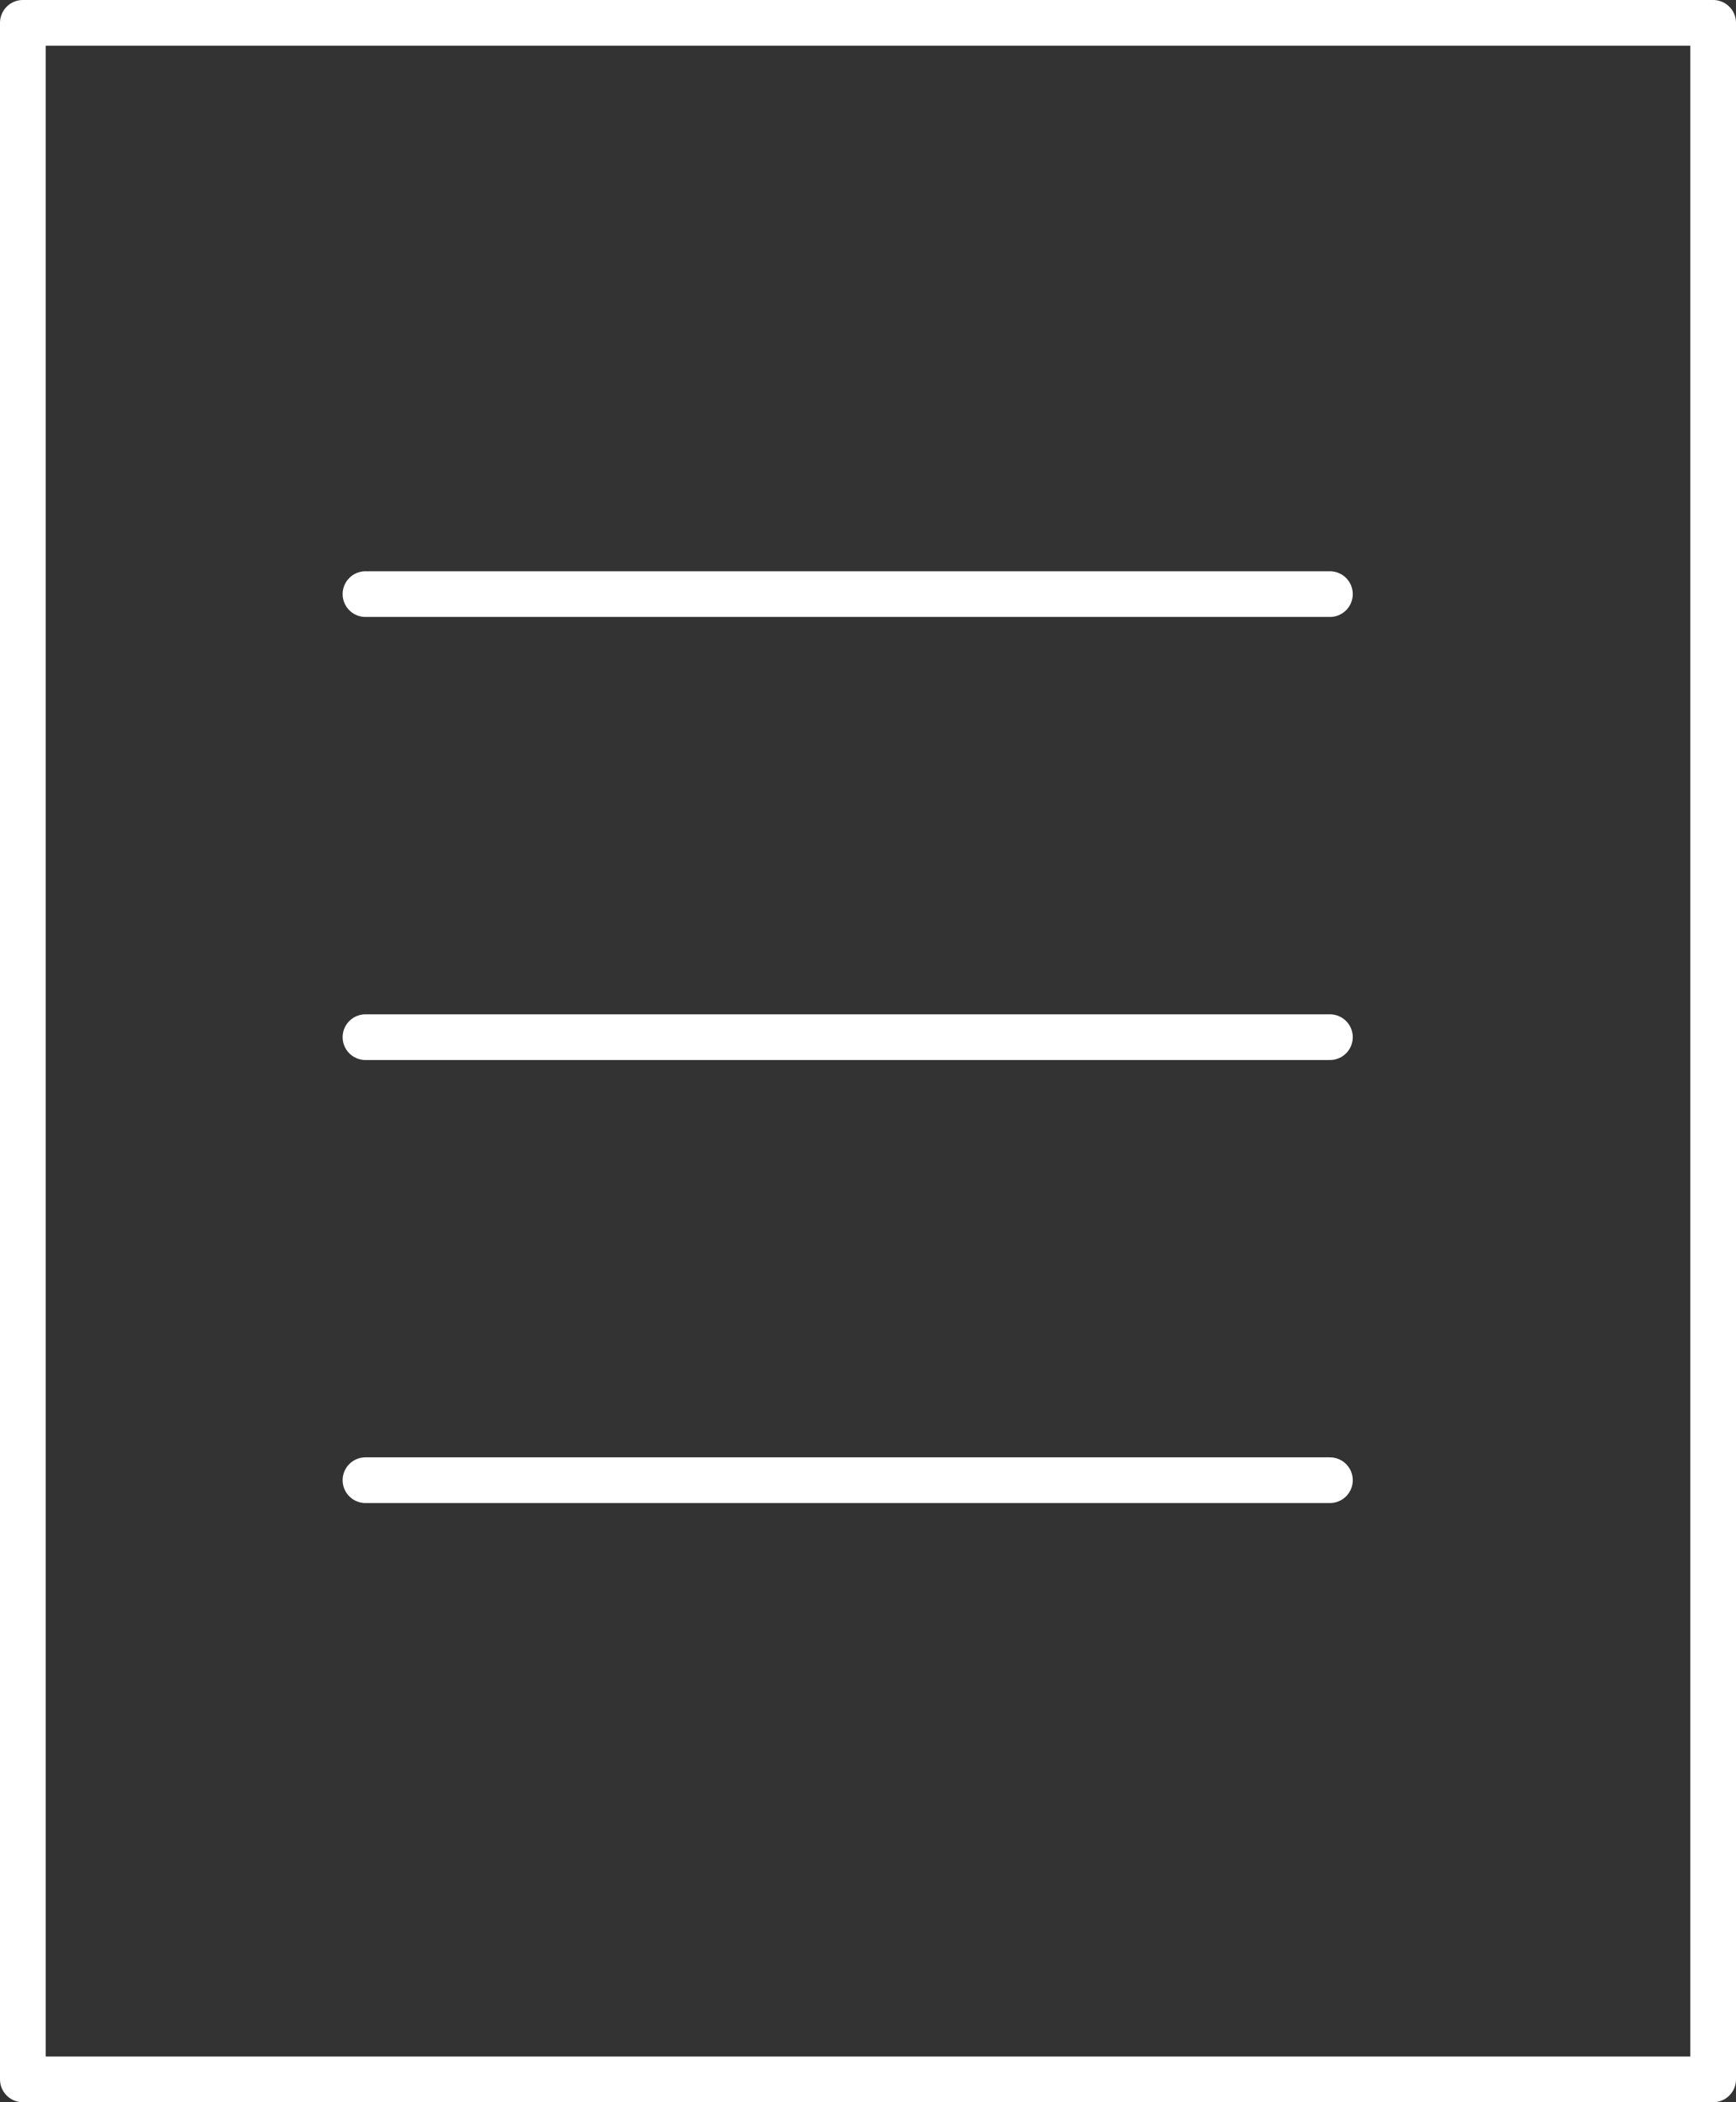 <svg width="38" height="46" viewBox="0 0 38 46" fill="none" xmlns="http://www.w3.org/2000/svg">
<rect x="0" y="0" width="38" height="46" fill="#333333" stroke="none"/>
<path d="M8 13H29.111H8Z" fill="white"/>
<path d="M8 13H29.111" stroke="white" stroke-miterlimit="10" stroke-linecap="round" stroke-linejoin="round"/>
<path d="M8 22.695H29.111H8Z" fill="white"/>
<path d="M8 22.695H29.111" stroke="white" stroke-miterlimit="10" stroke-linecap="round" stroke-linejoin="round"/>
<path d="M8 32.389H29.111H8Z" fill="white"/>
<path d="M8 32.389H29.111" stroke="white" stroke-miterlimit="10" stroke-linecap="round" stroke-linejoin="round"/>
<rect x="0.5" y="0.5" width="37" height="45" stroke="white" stroke-linecap="round" stroke-linejoin="round"/>
</svg>
